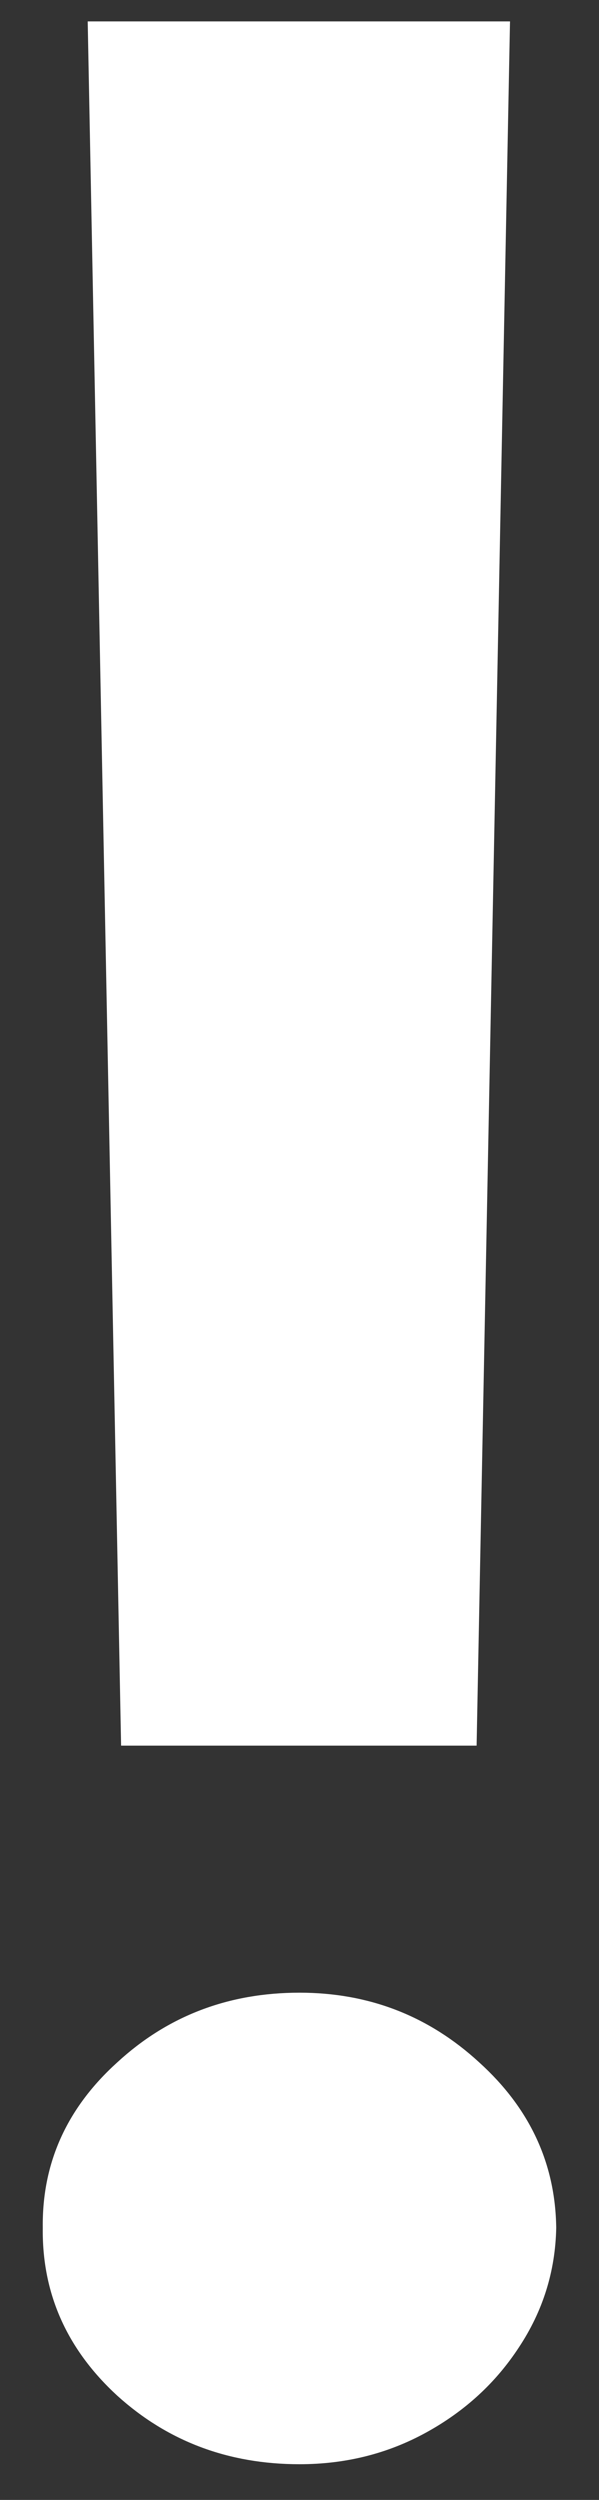 <svg width="12" height="50" viewBox="0 0 12 50" fill="none" xmlns="http://www.w3.org/2000/svg">
<rect x="0" y="0" width="12" height="50" fill="#333333" stroke="none"/>
<path id="!" d="M10.217 0.428L9.548 34.914H2.426L1.757 0.428H10.217ZM6 49.286C4.577 49.286 3.36 48.829 2.349 47.915C1.337 46.985 0.84 45.866 0.857 44.558C0.84 43.266 1.337 42.163 2.349 41.249C3.36 40.319 4.577 39.855 6 39.855C7.389 39.855 8.588 40.319 9.6 41.249C10.611 42.163 11.126 43.266 11.143 44.558C11.126 45.425 10.877 46.221 10.397 46.946C9.934 47.655 9.317 48.222 8.546 48.647C7.774 49.073 6.926 49.286 6 49.286Z" fill="white"/>
</svg>
